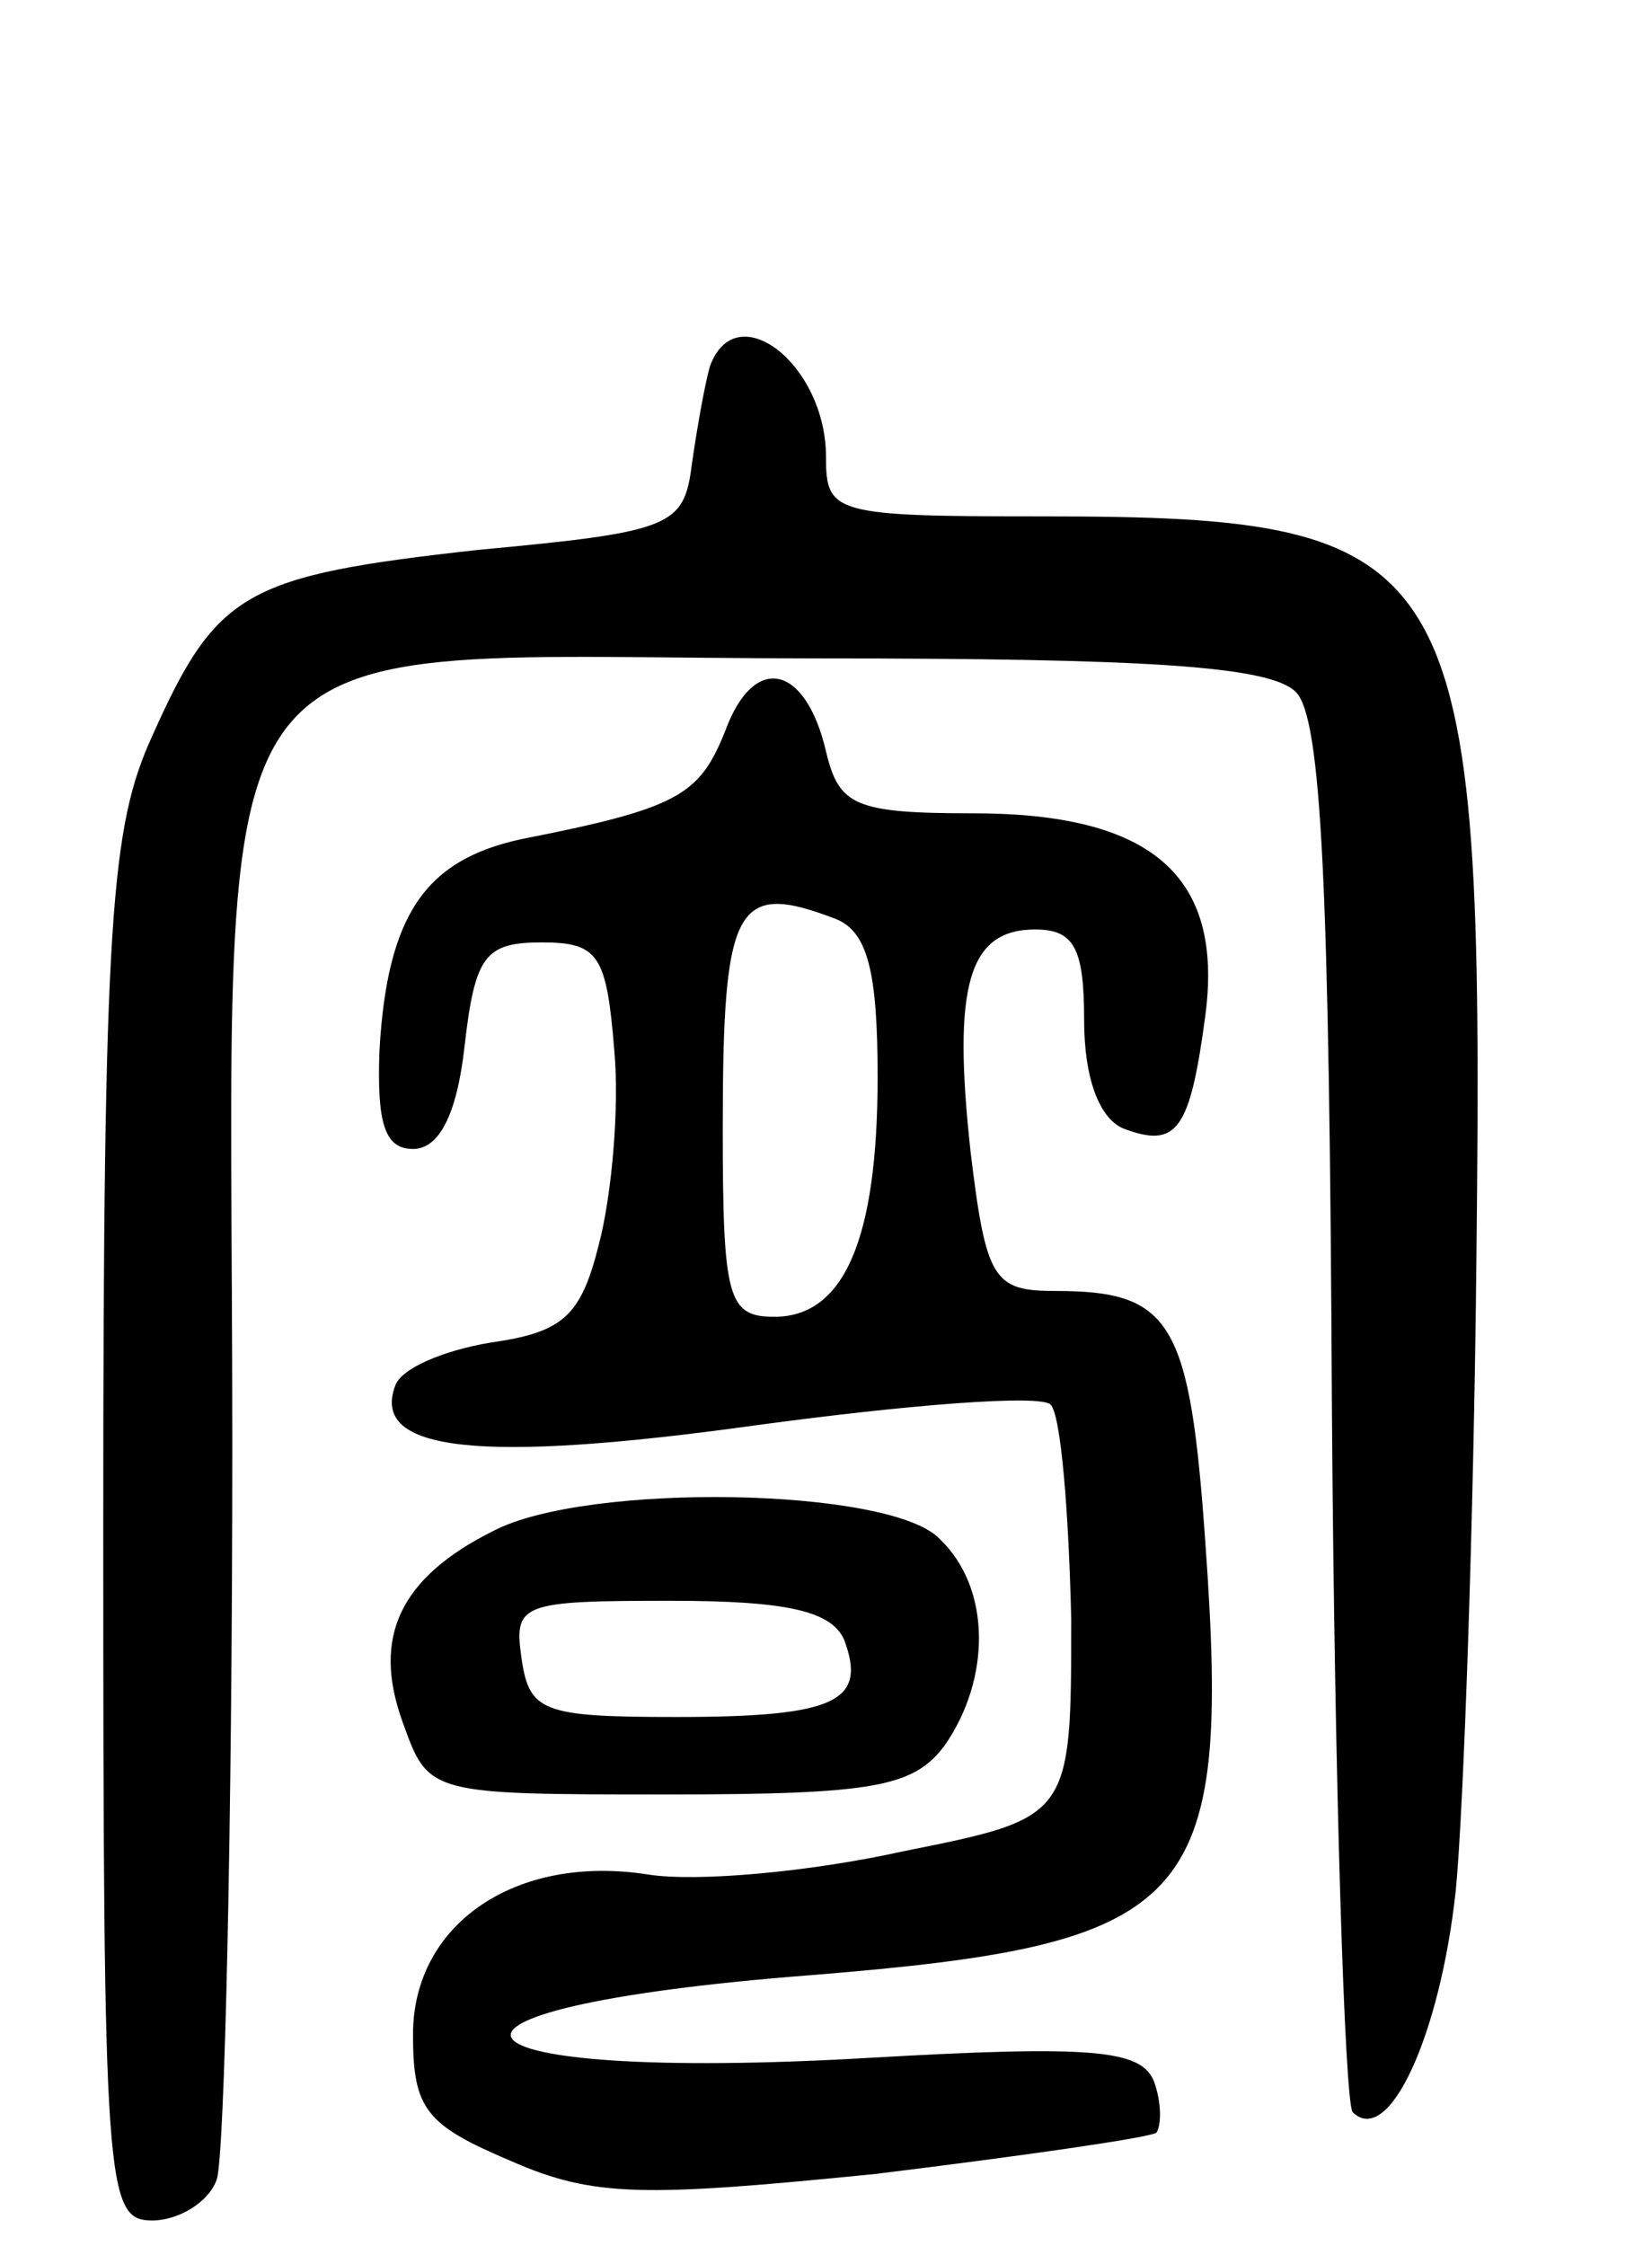 <svg version="1.0" xmlns="http://www.w3.org/2000/svg"
 width="64pt" height="87pt" viewBox="0 0 64 87"
 preserveAspectRatio="xMidYMid meet">
<g transform="translate(0,87) scale(0.1,-0.1)"
fill="#000000" stroke="none">
<path d="M275 728 c-2 -7 -5 -24 -7 -38 -3 -24 -8 -26 -83 -33 -90 -10 -101
-16 -126 -72 -16 -35 -19 -70 -19 -307 0 -256 1 -268 19 -268 10 0 22 7 25 16
3 9 6 137 6 285 0 332 -21 304 227 304 128 0 175 -3 185 -13 10 -10 13 -75 14
-278 1 -146 5 -268 8 -272 14 -14 34 30 40 86 3 31 7 143 8 247 3 271 -5 285
-168 285 -81 0 -84 1 -84 23 0 36 -35 63 -45 35z"/>
<path d="M281 587 c-10 -25 -18 -30 -79 -42 -37 -8 -52 -29 -55 -82 -1 -28 2
-38 13 -38 10 0 17 13 20 40 4 35 8 40 30 40 22 0 25 -5 28 -42 2 -22 -1 -56
-6 -75 -7 -28 -14 -34 -42 -38 -18 -3 -35 -10 -37 -17 -9 -25 32 -30 140 -15
59 8 110 12 114 8 4 -4 7 -41 8 -83 0 -77 0 -77 -65 -90 -36 -8 -80 -12 -99
-9 -51 8 -91 -19 -91 -62 0 -29 5 -35 38 -49 32 -14 51 -14 141 -5 57 7 106
14 109 16 2 3 2 12 -1 20 -5 12 -23 14 -110 9 -171 -10 -191 19 -23 32 149 12
163 27 153 167 -6 86 -13 98 -58 98 -24 0 -27 4 -33 54 -7 64 -1 86 25 86 15
0 19 -7 19 -35 0 -23 6 -38 15 -42 21 -8 26 -1 32 44 7 54 -21 78 -90 78 -46
0 -52 3 -57 24 -8 34 -28 38 -39 8z m43 -73 c12 -5 16 -20 16 -61 0 -63 -13
-93 -40 -93 -18 0 -20 7 -20 73 0 87 5 96 44 81z"/>
<path d="M191 277 c-36 -18 -47 -41 -35 -74 10 -28 10 -28 103 -28 80 0 95 3
107 19 18 26 18 61 -2 80 -19 20 -137 22 -173 3z m136 -42 c9 -24 -3 -30 -65
-30 -52 0 -57 2 -60 23 -3 21 0 22 58 22 45 0 62 -4 67 -15z"/>
</g>
</svg>
